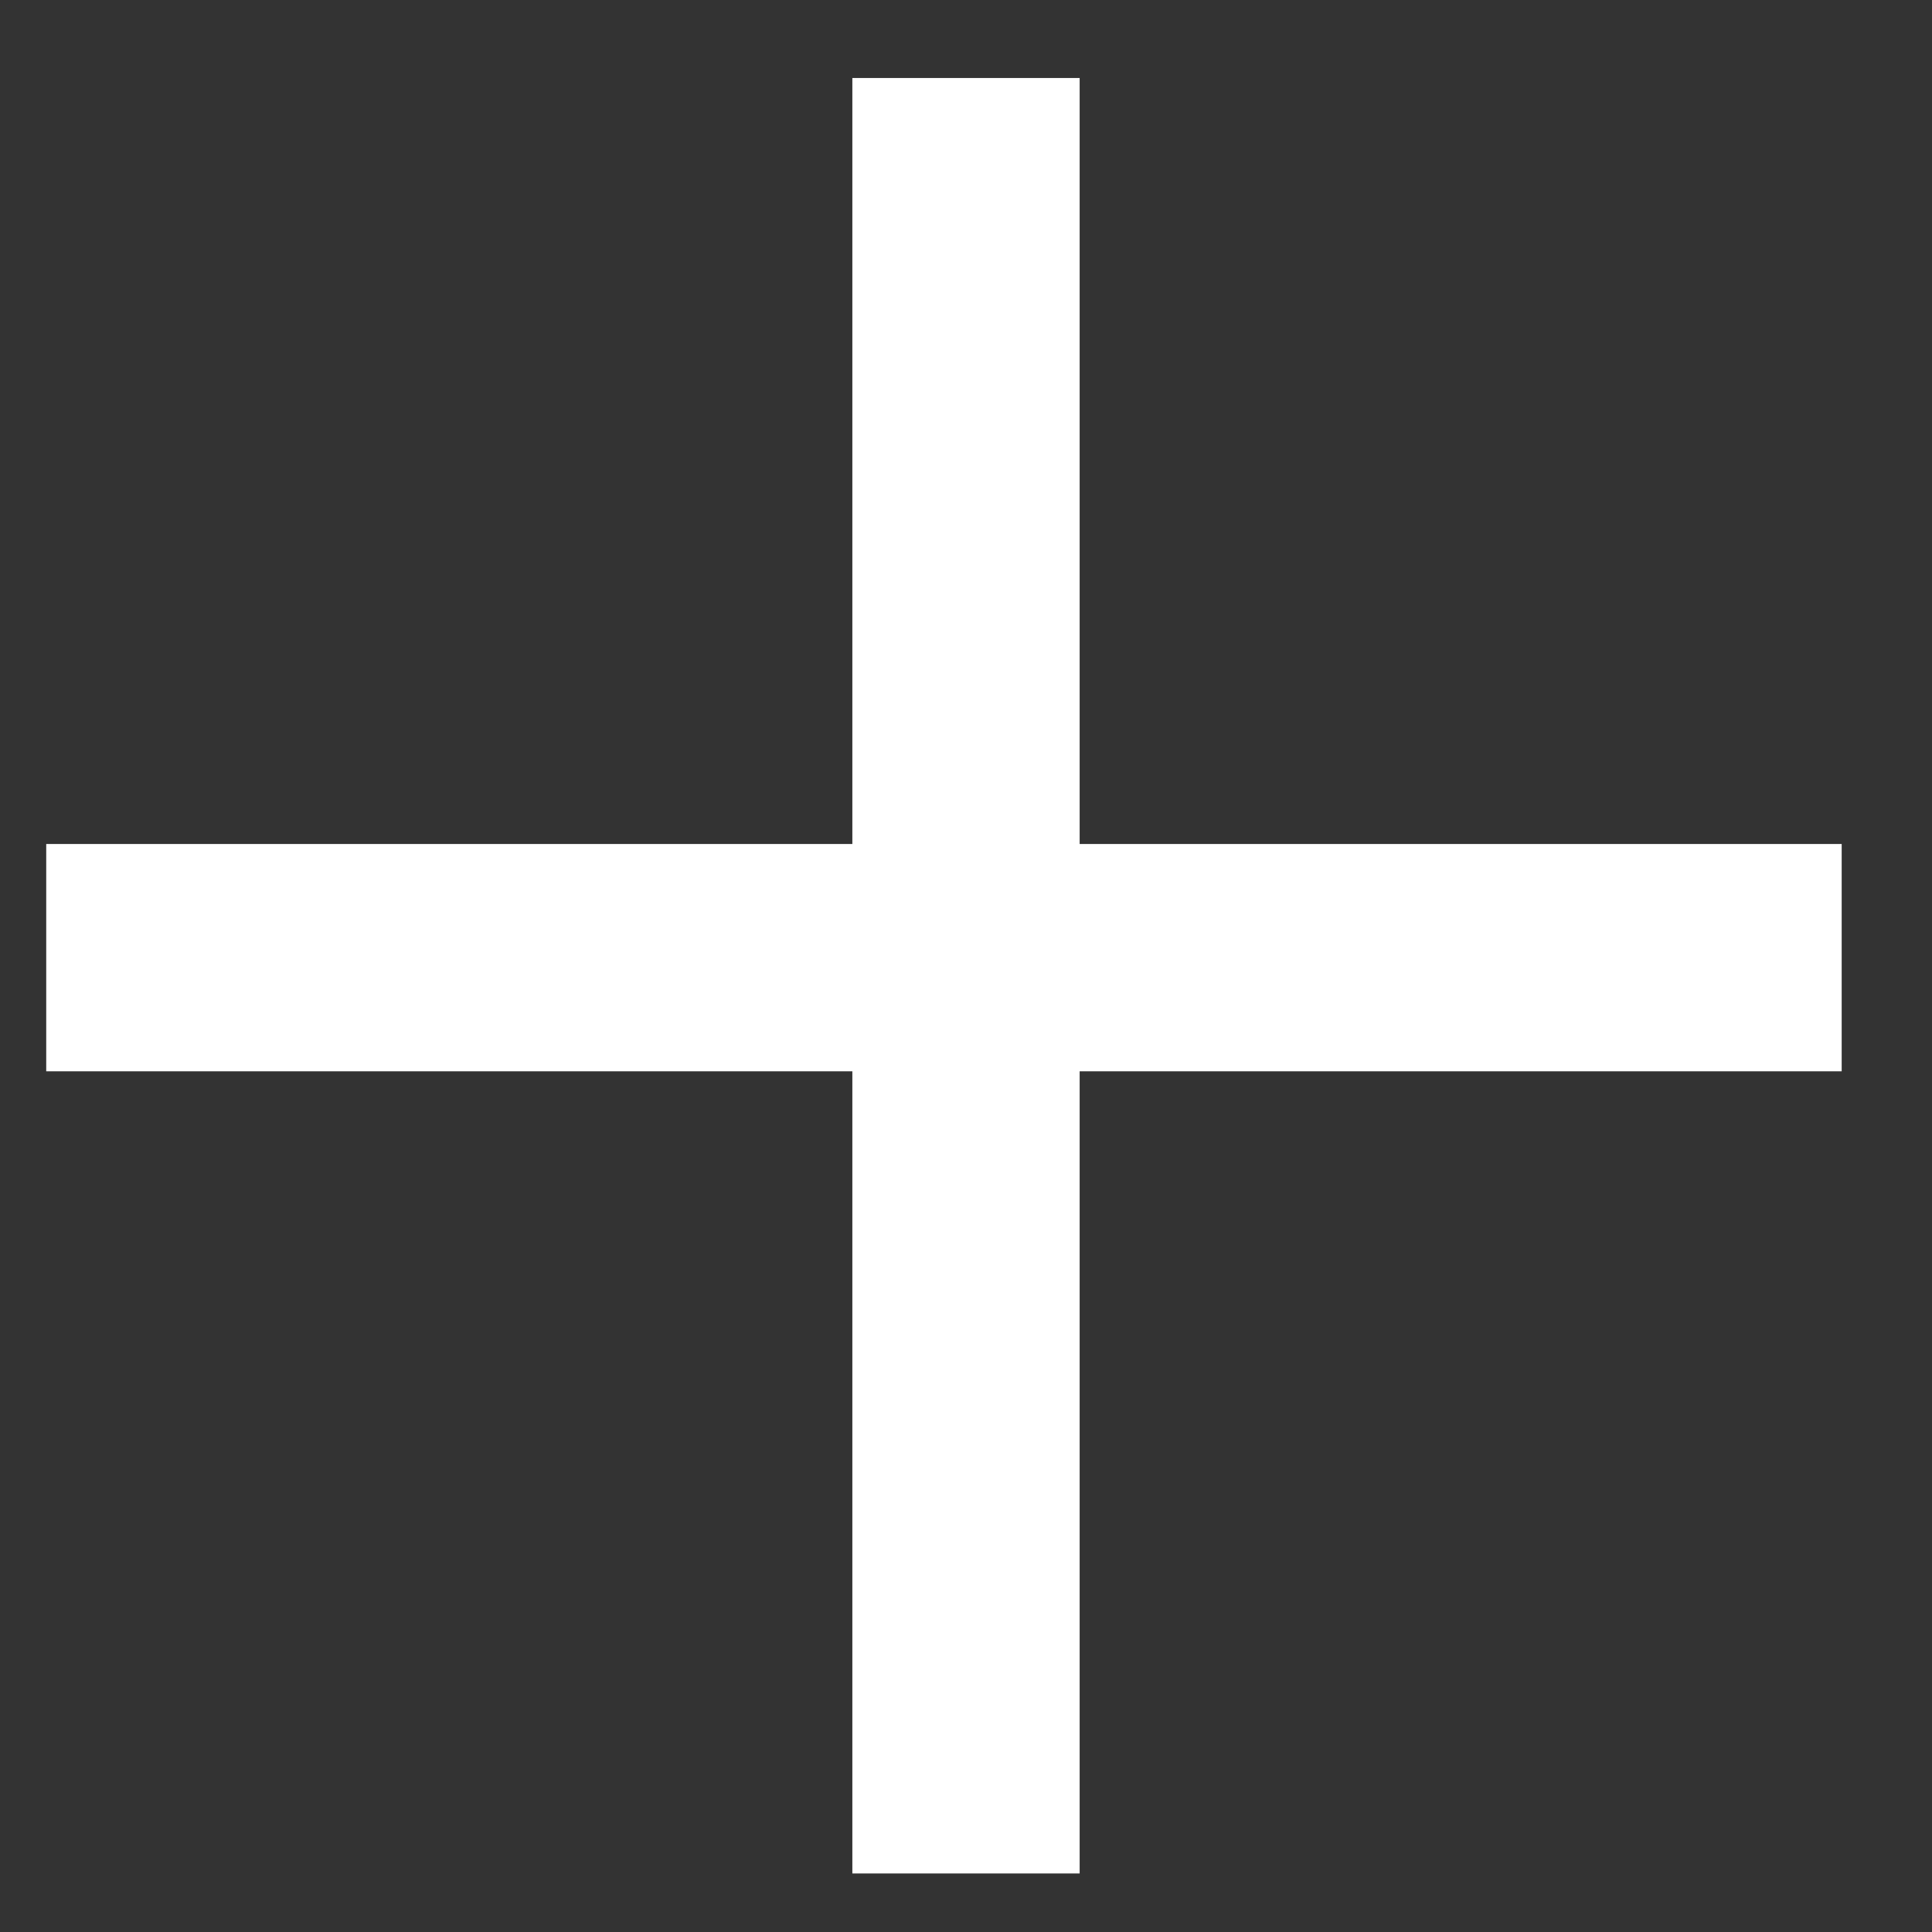 <?xml version="1.0" encoding="UTF-8"?>
<svg width="17px" height="17px" viewBox="0 0 17 17" version="1.1" xmlns="http://www.w3.org/2000/svg" xmlns:xlink="http://www.w3.org/1999/xlink">
    <rect x="0" y="0" width="17" height="17" fill="#333333" stroke="none"/>
    <!-- Generator: Sketch 41.2 (35397) - http://www.bohemiancoding.com/sketch -->
    <title>Group 2</title>
    <desc>Created with Sketch.</desc>
    <defs></defs>
    <g id="Mobile-app" stroke="none" stroke-width="1" fill="none" fill-rule="evenodd" stroke-linecap="square">
        <g id="Mobile-Portrait-Filter-Copy" transform="translate(-285, -324)" stroke="#FFFFFF" stroke-width="2">
            <g id="Group-5" transform="translate(-2, 47)">
                <g id="Group-2" transform="translate(288, 278)">
                    <path d="M2.682,2.682 L12.439,12.439" id="Line" transform="translate(7.5, 7.5) rotate(-315) translate(-7.5, -7.5) "></path>
                    <path d="M12.185,2.548 L2.428,12.305" id="Line" transform="translate(7.306, 7.426) rotate(-315) translate(-7.306, -7.426) "></path>
                </g>
            </g>
        </g>
    </g>
</svg>